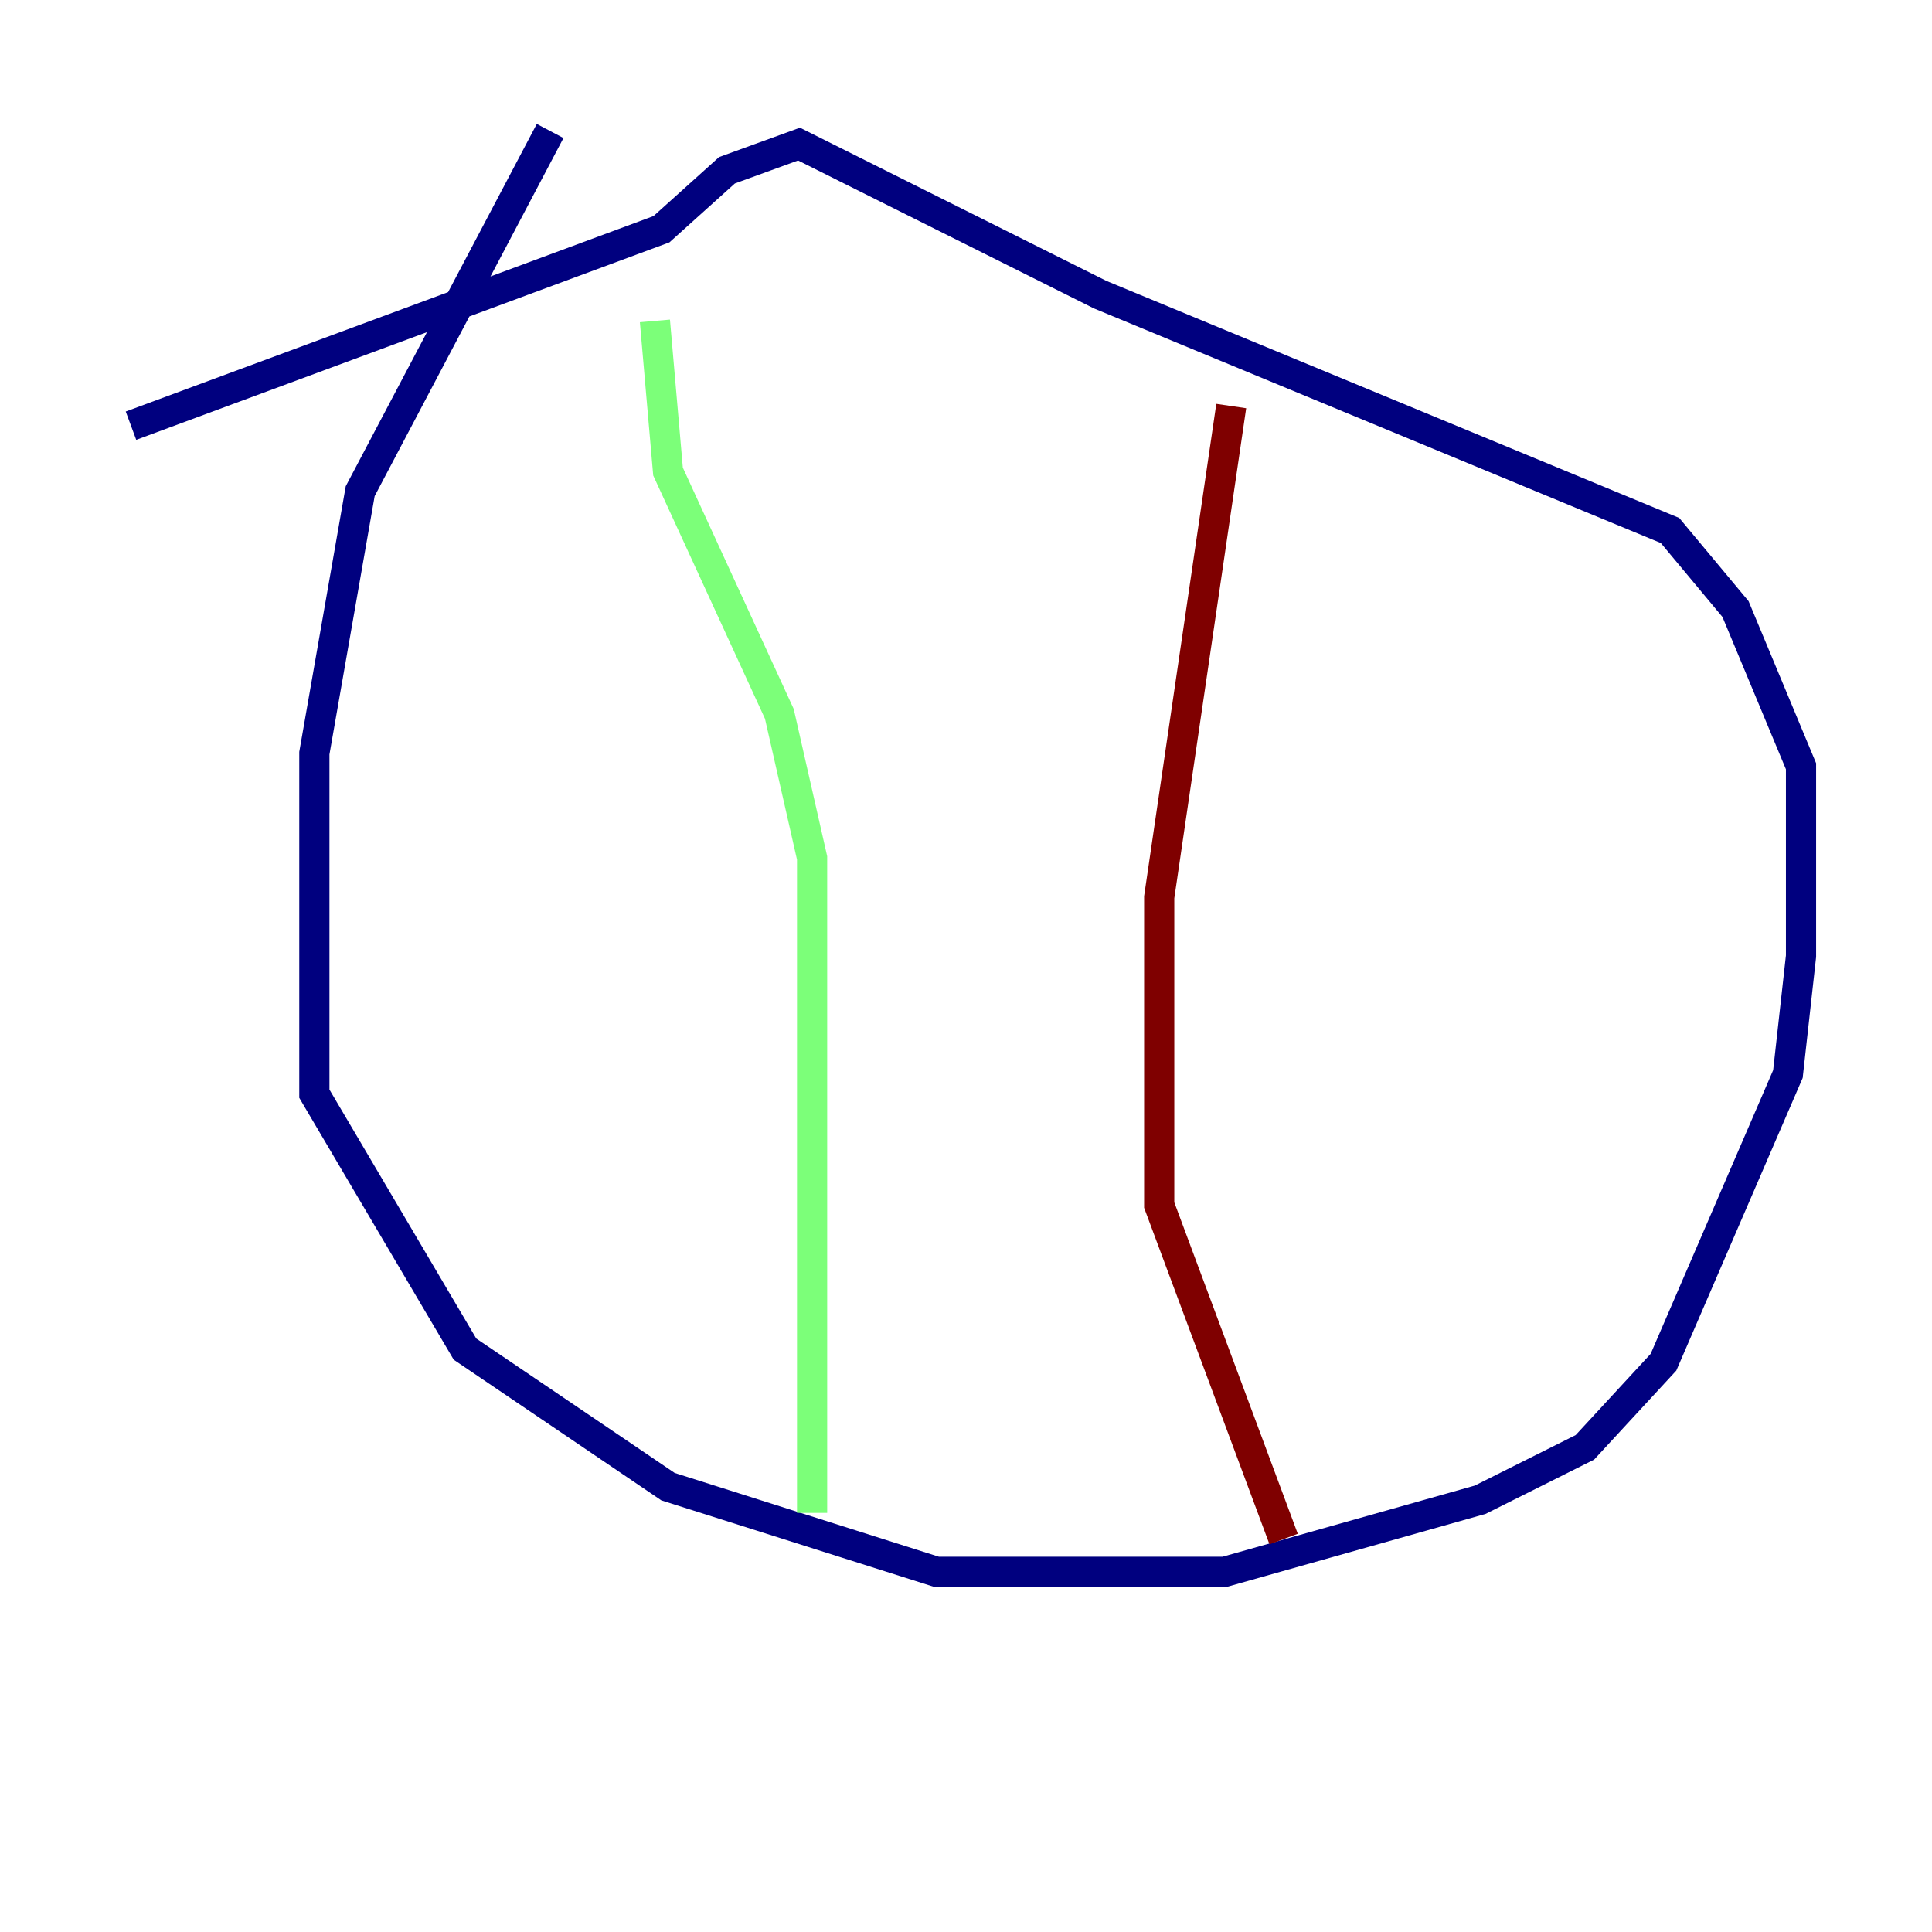 <?xml version="1.0" encoding="utf-8" ?>
<svg baseProfile="tiny" height="128" version="1.2" viewBox="0,0,128,128" width="128" xmlns="http://www.w3.org/2000/svg" xmlns:ev="http://www.w3.org/2001/xml-events" xmlns:xlink="http://www.w3.org/1999/xlink"><defs /><polyline fill="none" points="36.447,8.678 23.864,32.542 20.827,49.898 20.827,72.461 30.807,89.383 44.258,98.495 62.047,104.136 81.139,104.136 98.061,99.363 105.003,95.891 110.21,90.251 118.454,71.159 119.322,63.349 119.322,50.766 114.983,40.352 110.644,35.146 72.895,19.525 52.936,9.546 48.163,11.281 43.824,15.186 8.678,28.203" stroke="#00007f" stroke-width="2" /><polyline fill="none" points="43.39,21.261 44.258,31.241 51.634,47.295 53.803,56.841 53.803,100.231" stroke="#7cff79" stroke-width="2" /><polyline fill="none" points="81.573,26.902 76.8,59.444 76.8,79.837 85.044,101.966" stroke="#7f0000" stroke-width="2" /></svg>